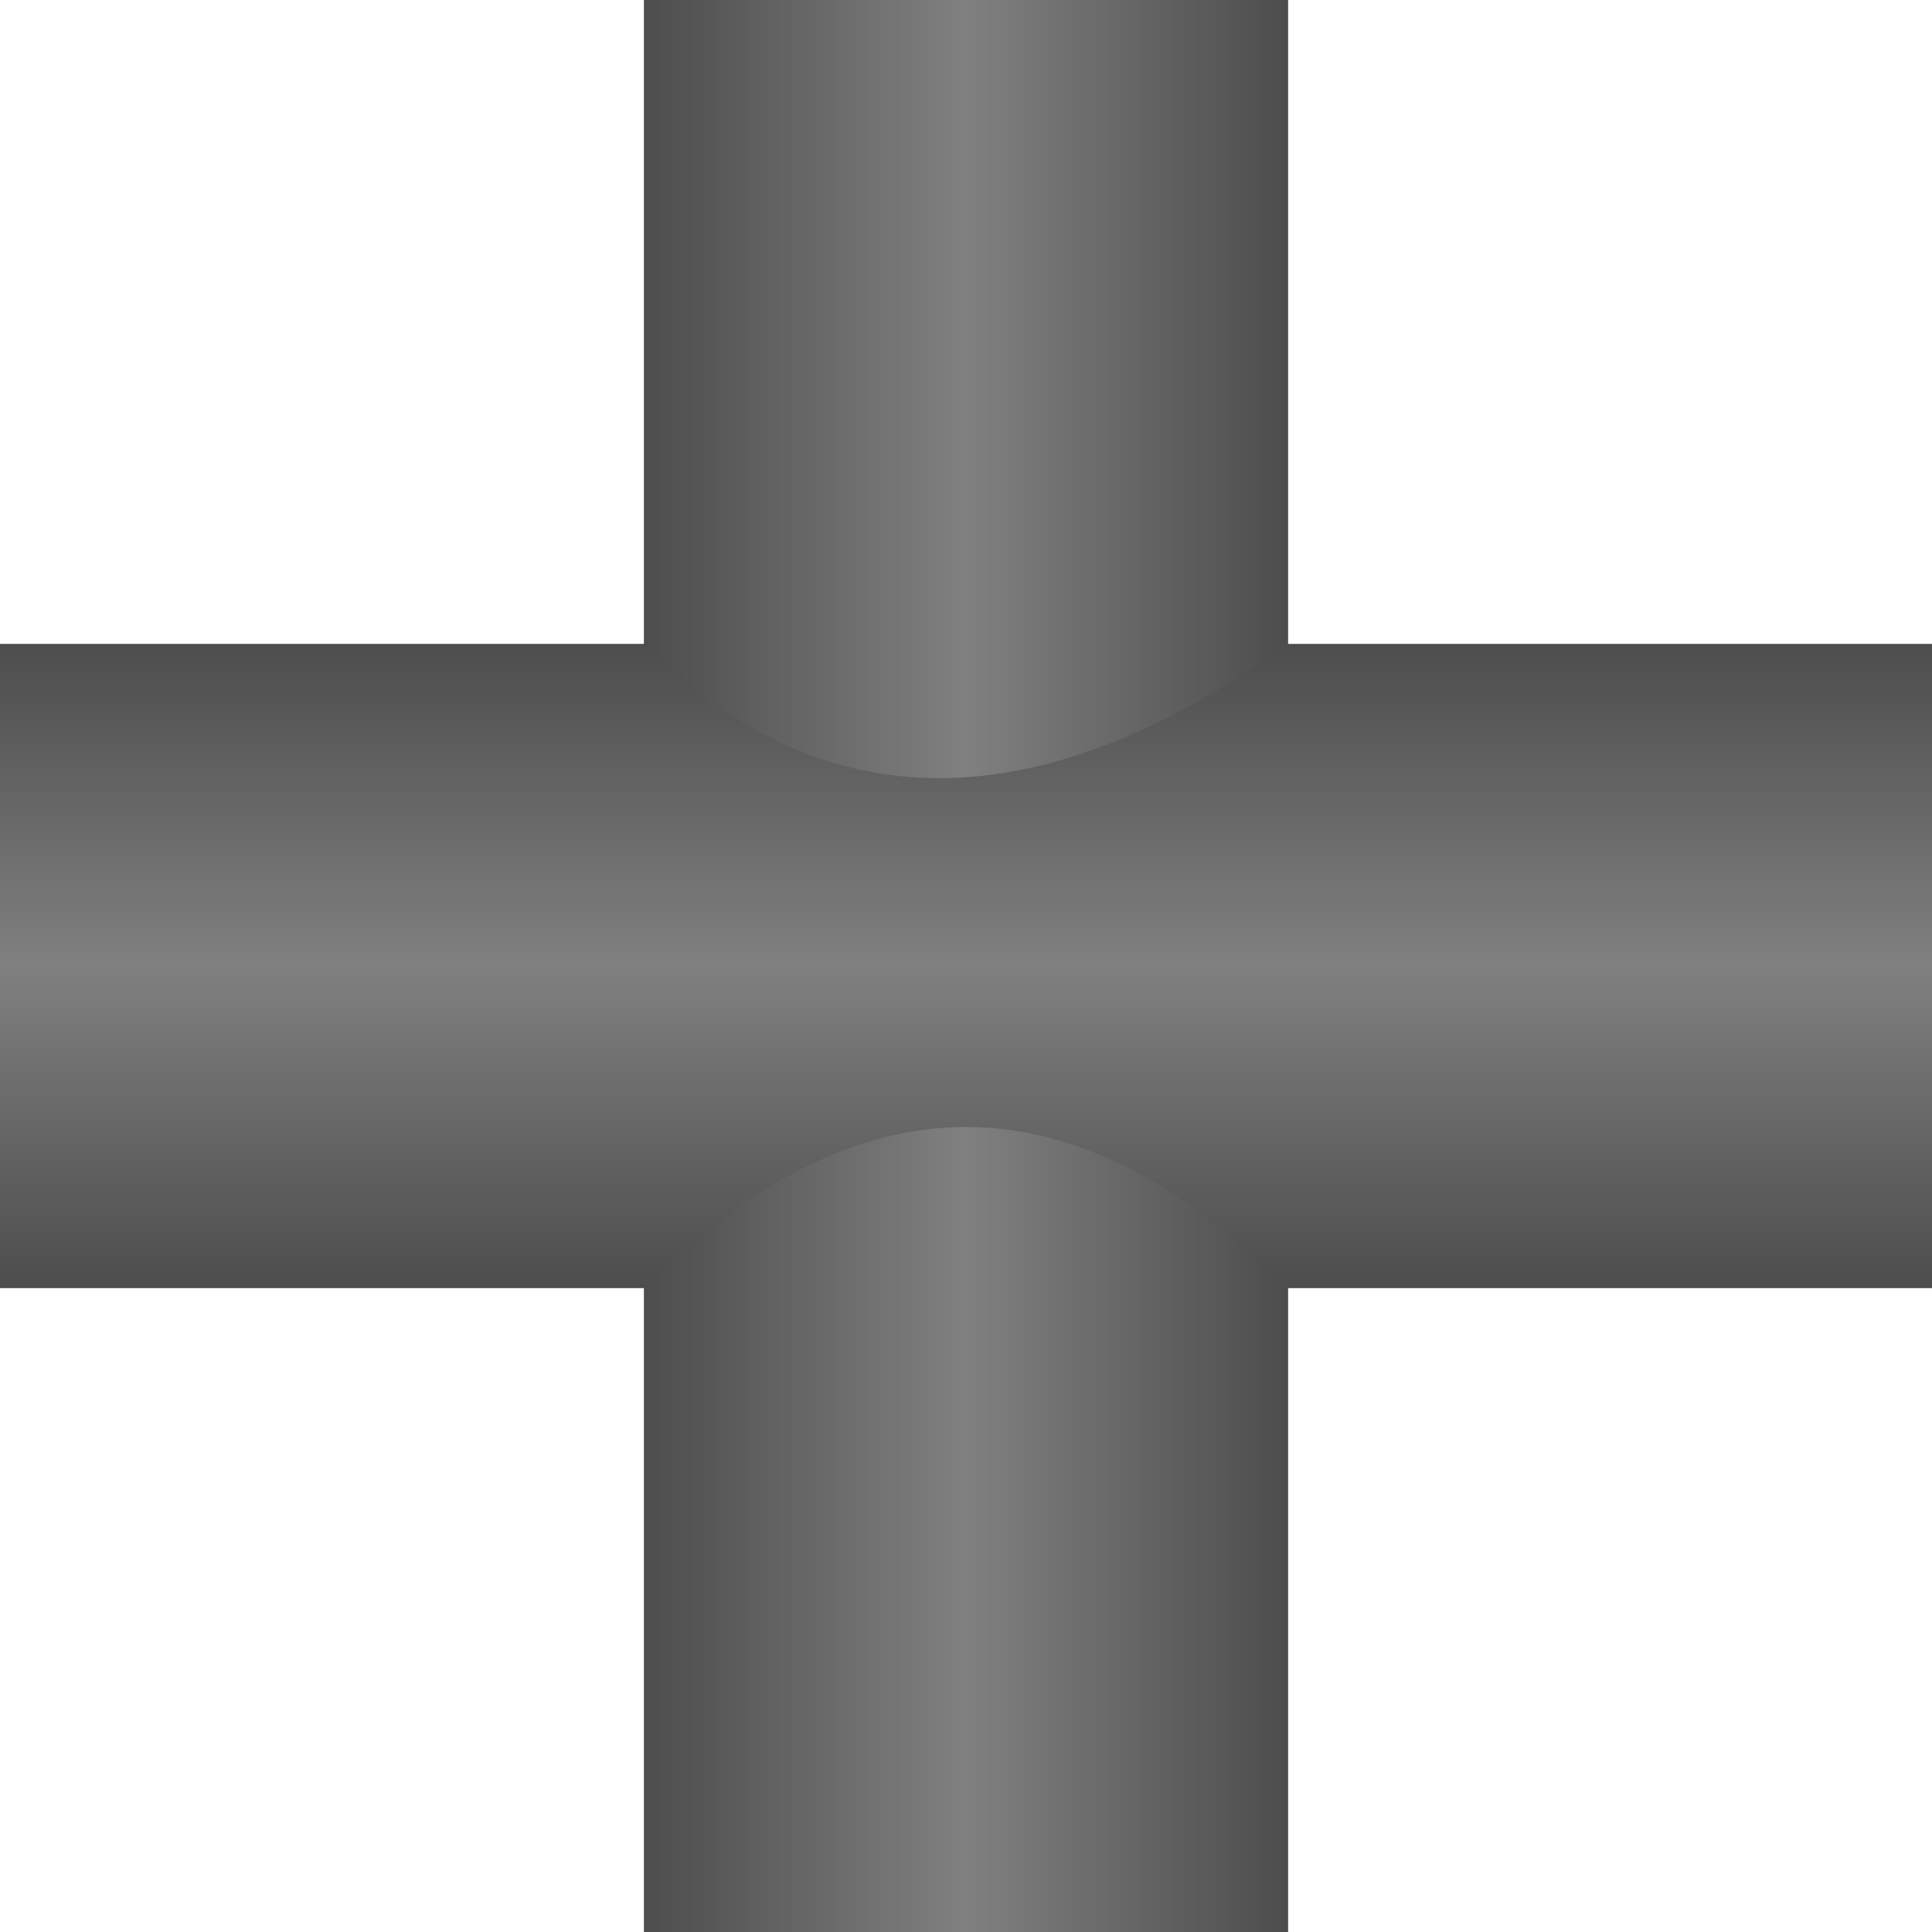 ﻿<?xml version="1.0" encoding="UTF-8" standalone="no" ?>
<?xml-stylesheet type="text/css" href="..\css\base.css" ?>

<svg xmlns:svg="http://www.w3.org/2000/svg" xmlns="http://www.w3.org/2000/svg" version="1.1"  width="72" height="72" viewBox="0 0 72 72"
		preserveAspectRatio="none" xml:space="preserve">
	<title>Пересечение</title>
	<defs>
		<linearGradient id="KeyGradient" gradientUnits="userSpaceOnUse" x1="0" y1="24" x2="0" y2="48">
			<stop style="stop-opacity:1;stop-color:#918f90" offset="0" />
			<stop style="stop-opacity:1;stop-color:#e3e2e2" offset="0.50" />
			<stop style="stop-opacity:1;stop-color:#868485" offset="1" />
		 </linearGradient>
		 <linearGradient id="KeyGradient2" gradientUnits="userSpaceOnUse" x1="24" y1="0" x2="48" y2="0">
			<stop style="stop-opacity:1;stop-color:#918f90" offset="0" />
			<stop style="stop-opacity:1;stop-color:#e3e2e2" offset="0.50" />
			<stop style="stop-opacity:1;stop-color:#868485" offset="1" />
		</linearGradient>
		<linearGradient id="OilGradient" gradientUnits="userSpaceOnUse" x1="0" y1="24" x2="0" y2="48">
			<stop style="stop-opacity:1;stop-color:#4D4D4D" offset="0" />
			<stop style="stop-opacity:1;stop-color:grey" offset="0.5" />
			<stop style="stop-opacity:1;stop-color:#4D4D4D" offset="1" />
		 </linearGradient>
		 <linearGradient id="OilGradient2" gradientUnits="userSpaceOnUse" x1="24" y1="0" x2="48" y2="0">
			<stop style="stop-opacity:1;stop-color:#4D4D4D" offset="0" />
			<stop style="stop-opacity:1;stop-color:grey" offset="0.5" />
			<stop style="stop-opacity:1;stop-color:#4D4D4D" offset="1" />
		 </linearGradient>
		 <rect id = "main" y="24" width="72" height="24" />
		 <path id = "path0" d="M 24,0  v 24 Q 34 34 48 24 V 0 z" />
		 <path id = "path1" d="M 24,72 V 48 Q 36 36 48 48 V 72 z" />
		 </defs>
	<g class="state-0">   
		<use href="#main" fill="url(#KeyGradient)" />
		<use href="#path0" fill="url(#KeyGradient2)" />
		<use href="#path1" fill="url(#KeyGradient2)" />
	  </g>
	<g class="state-1">
		<use href="#main" fill="url(#OilGradient)" />
		<use href="#path0" fill="url(#OilGradient2)" />
		<use href="#path1" fill="url(#OilGradient2)" />
	</g>
</svg>